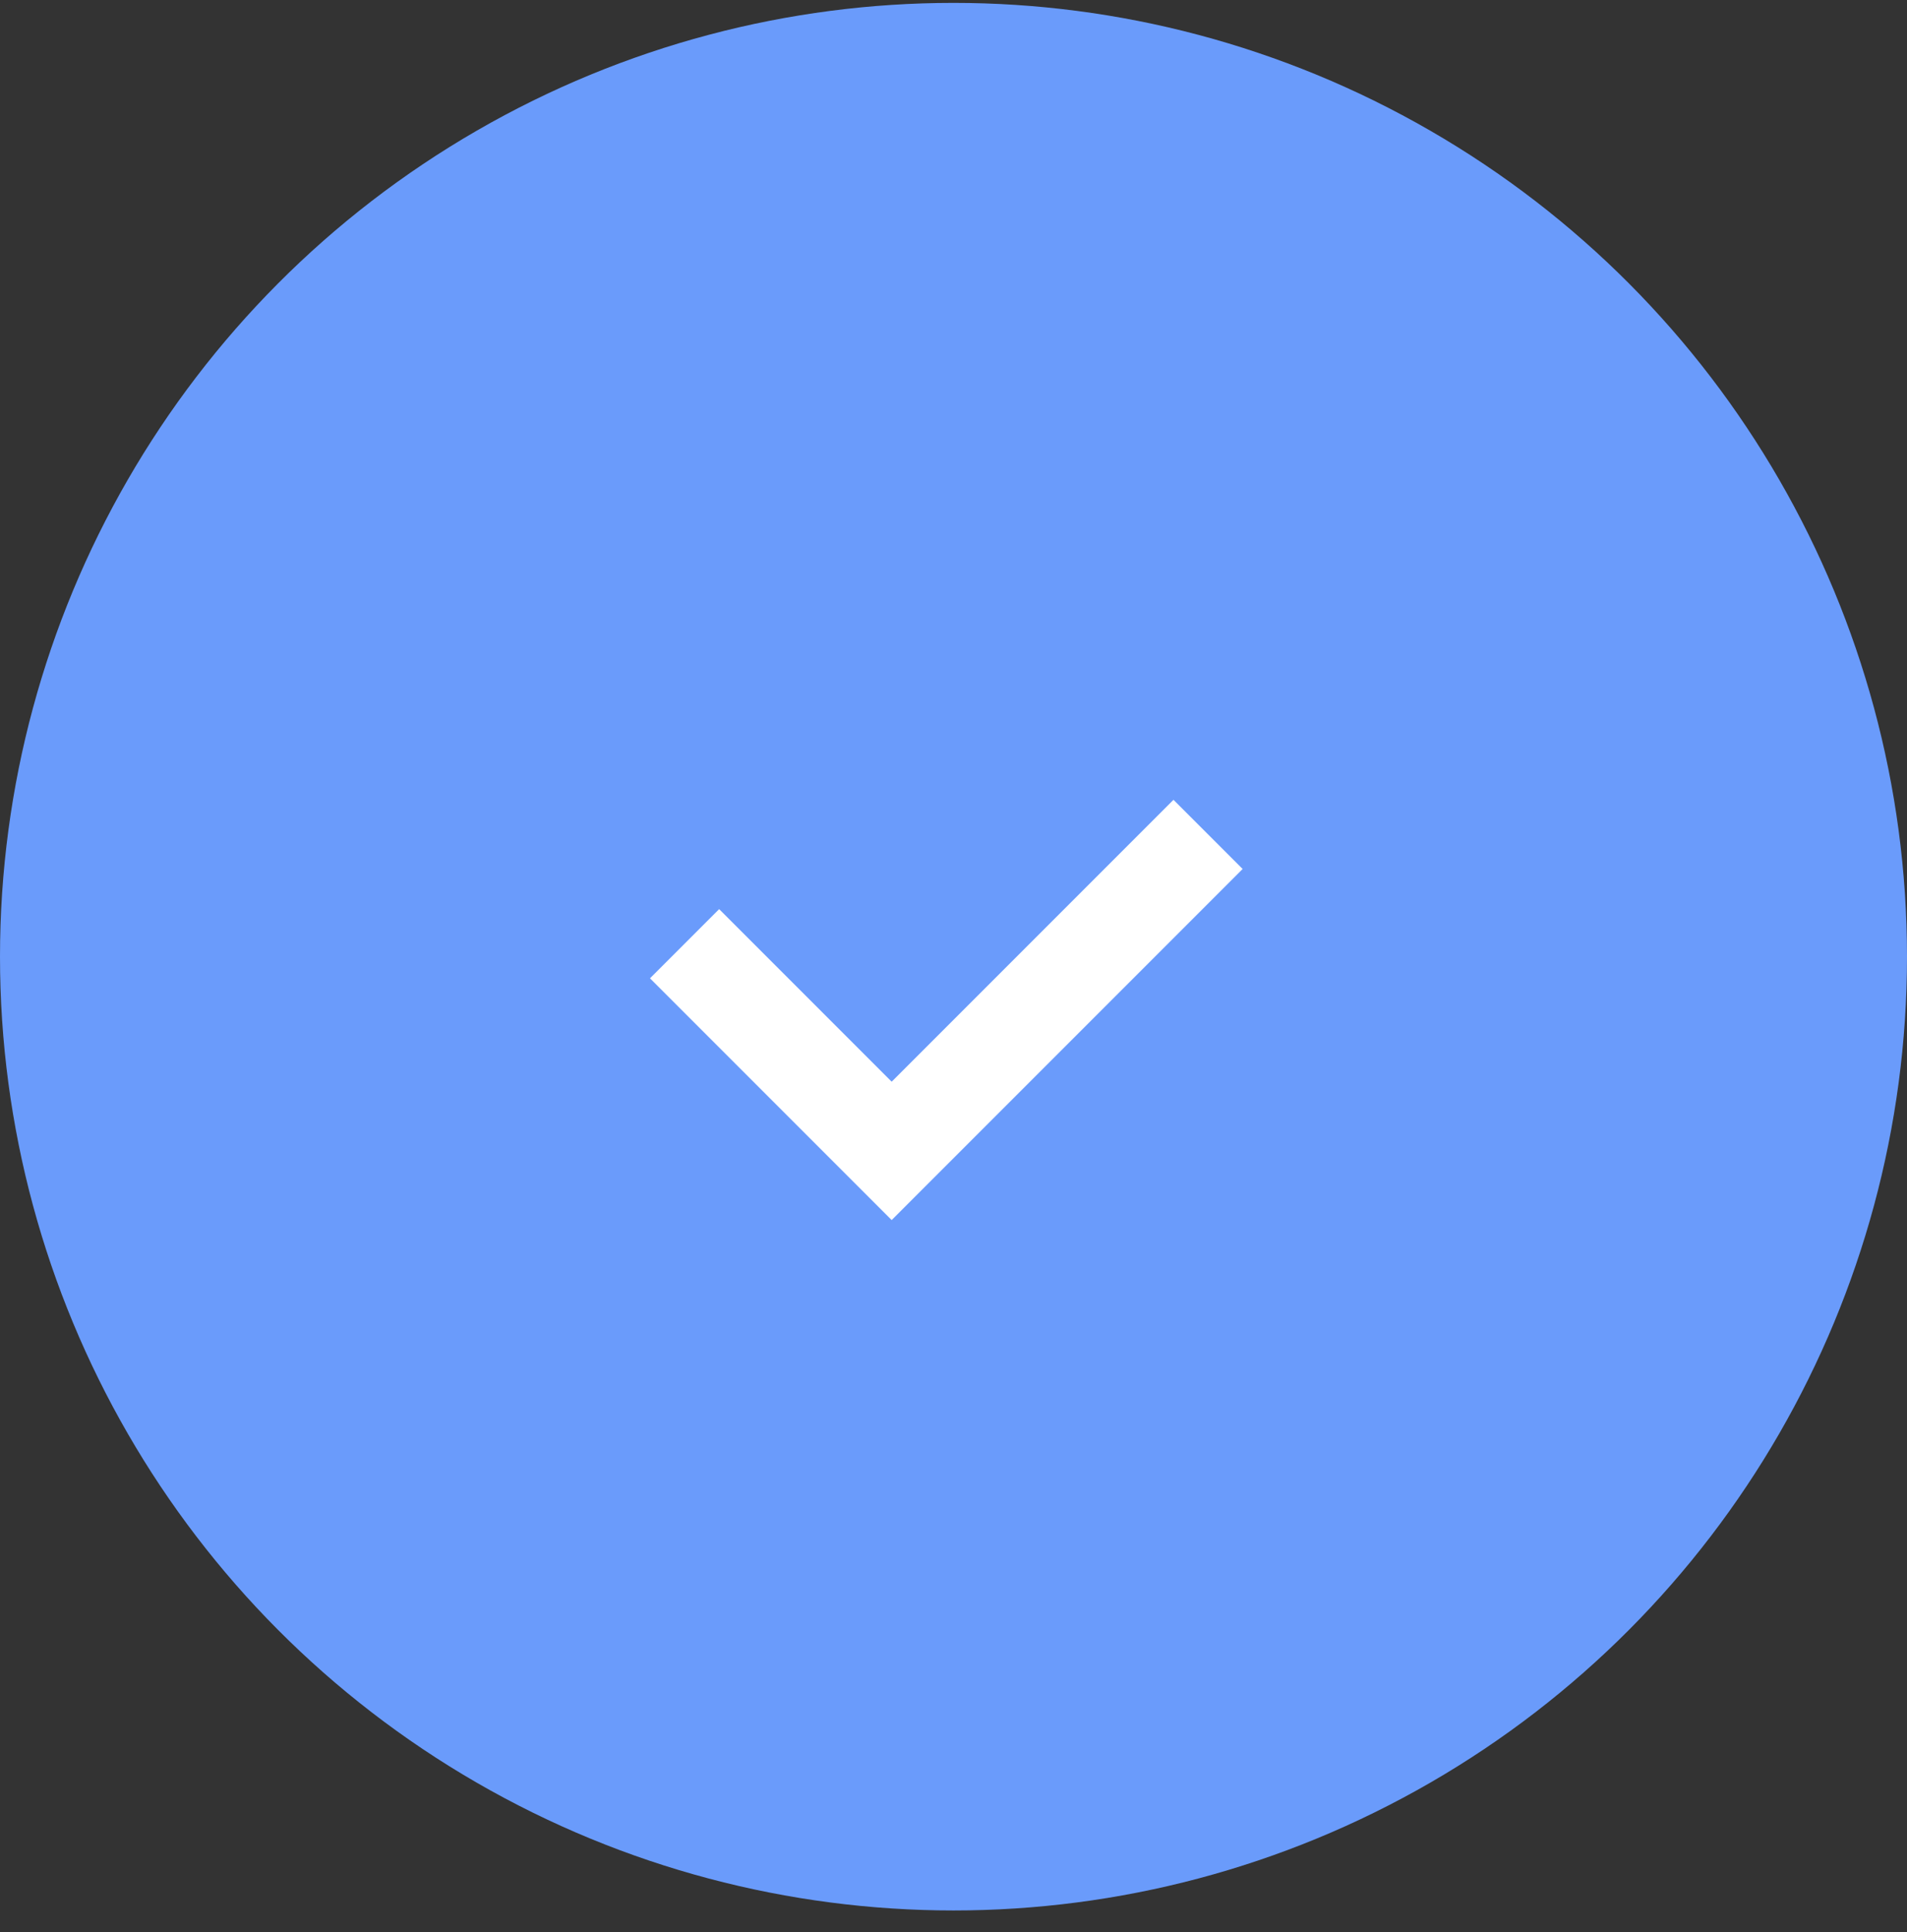 <svg width="78" height="79" viewBox="0 0 78 79" fill="none" xmlns="http://www.w3.org/2000/svg">
<rect x="0" y="0" width="78" height="79" fill="#333333" stroke="none"/>
<circle cx="39" cy="39.118" r="39" fill="#6A9BFB"/>
<path d="M49.412 34.118L36.471 47.059L28 38.588" stroke="white" stroke-width="4"/>
</svg>

